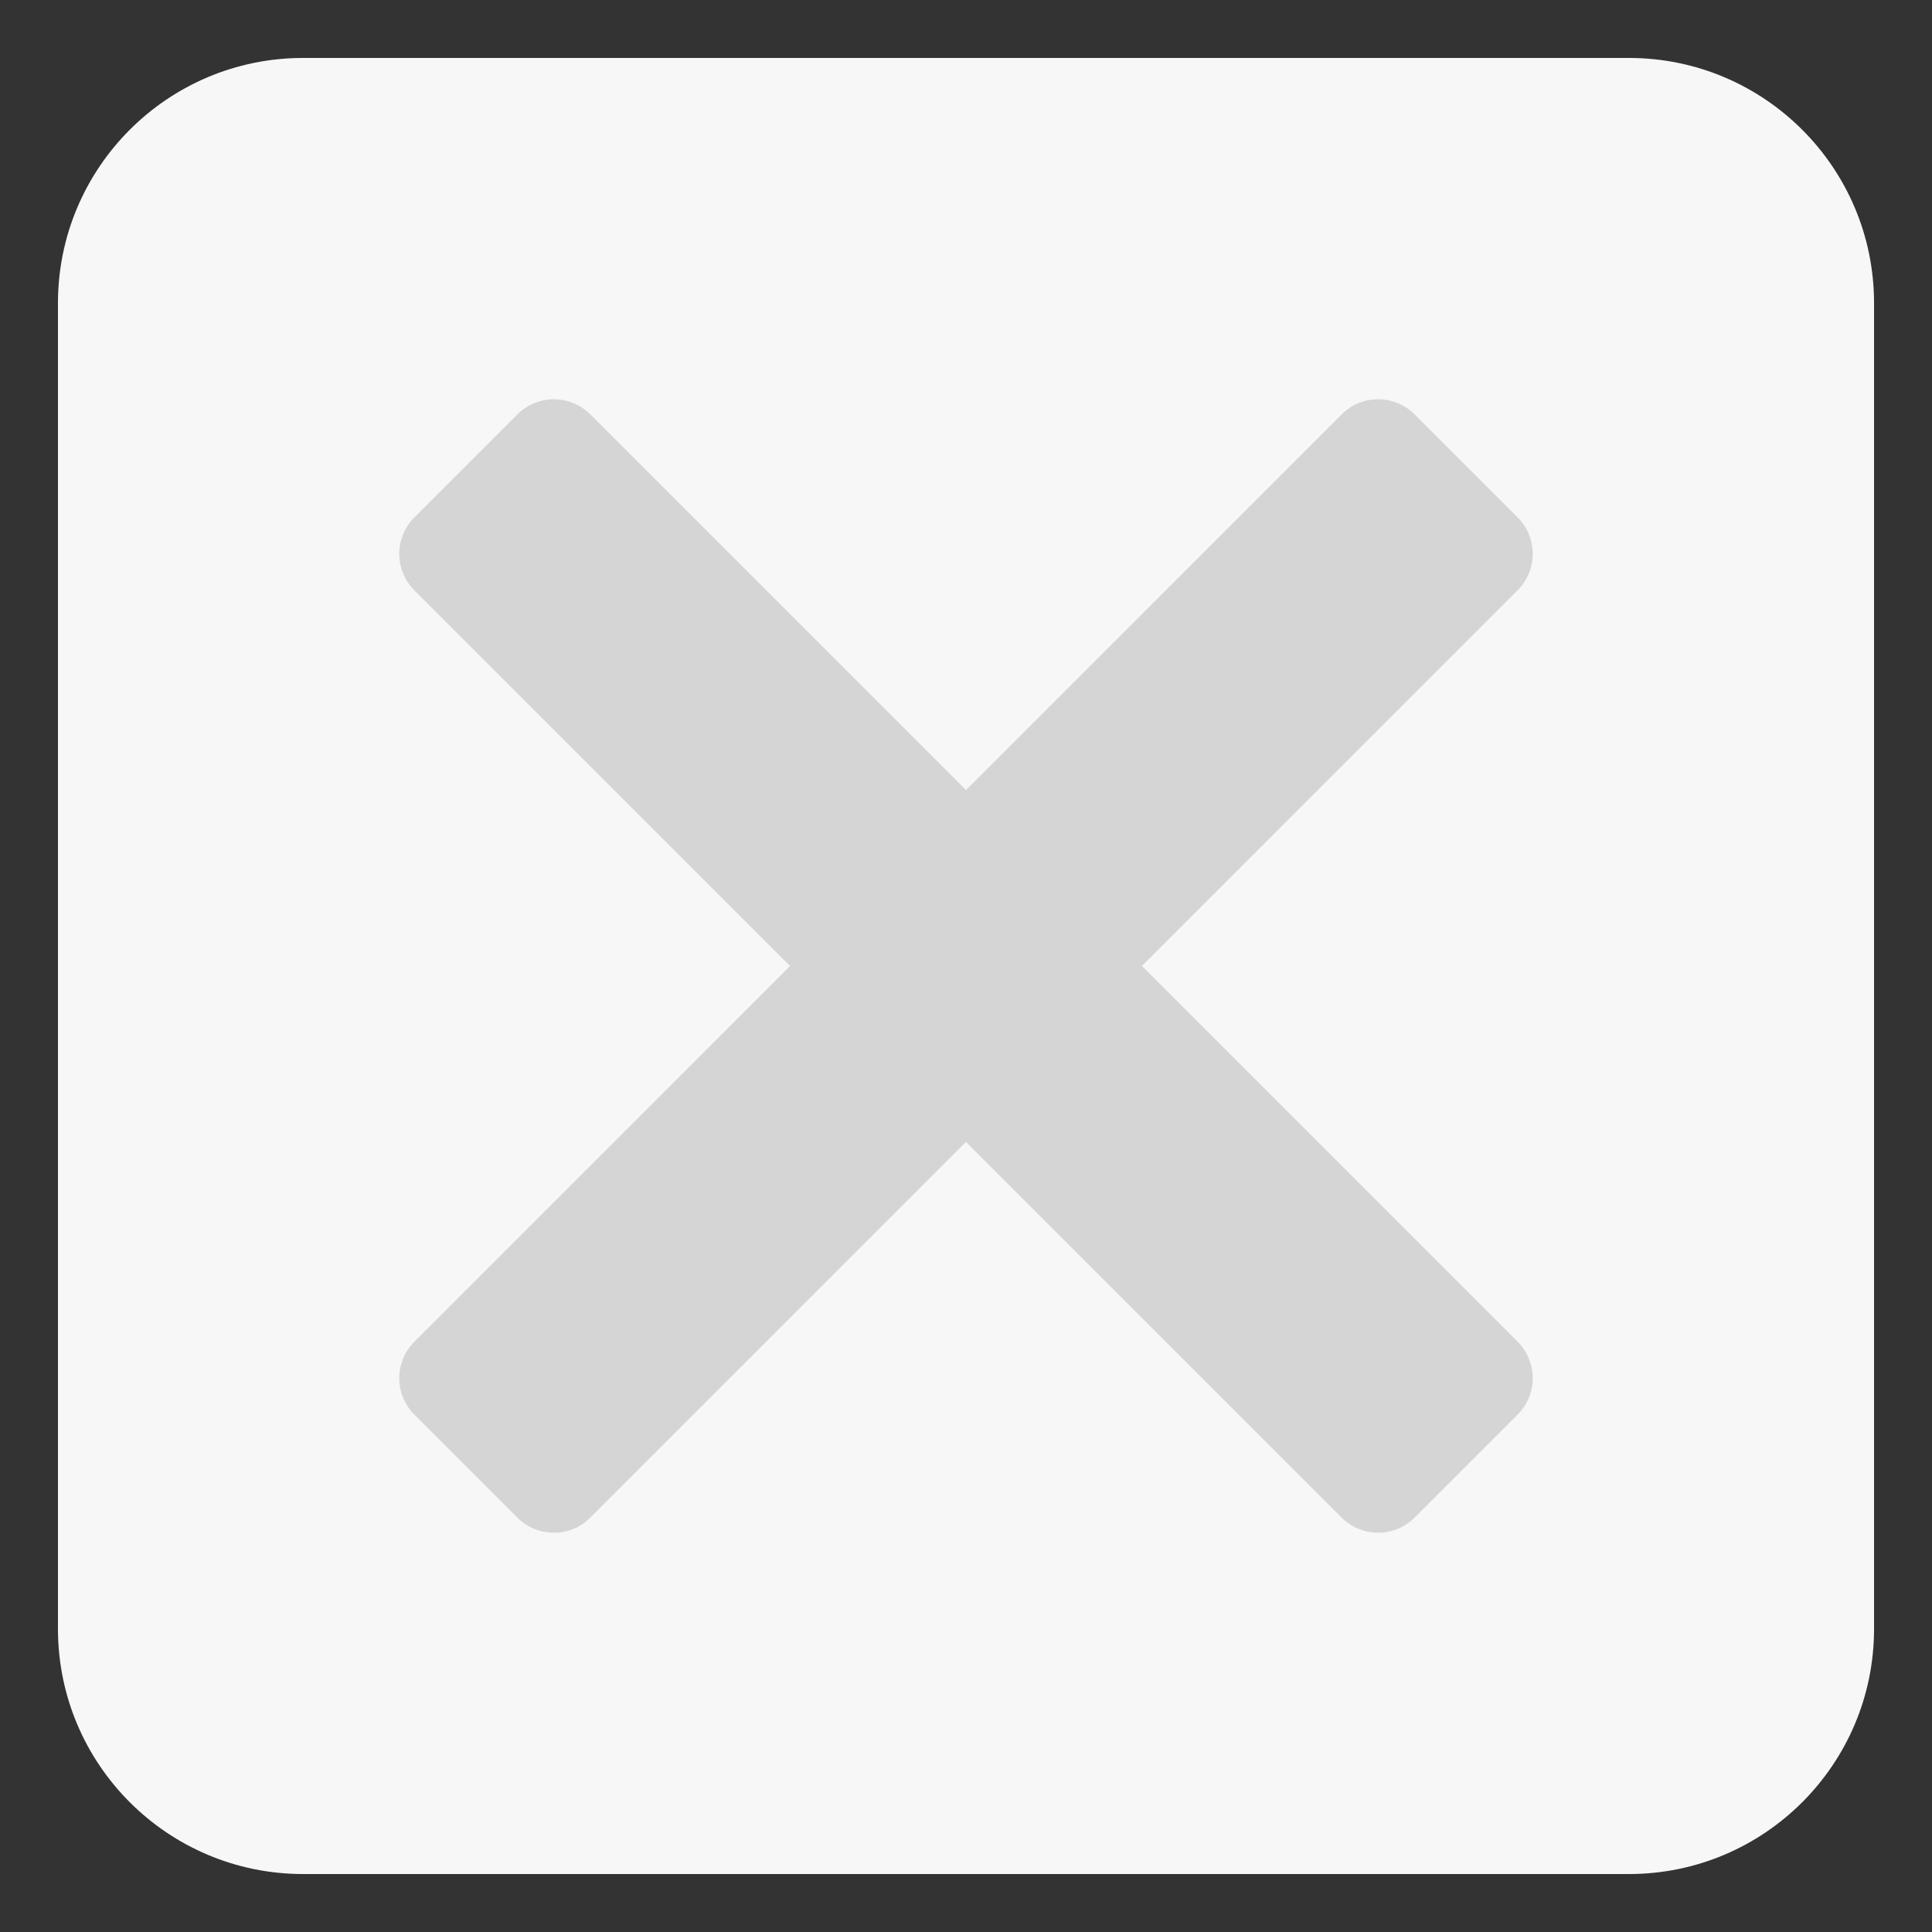 <?xml version="1.0"?>
<svg xmlns="http://www.w3.org/2000/svg" xmlns:xlink="http://www.w3.org/1999/xlink" version="1.1" viewBox="0 0 224 224" width="90px" height="90px"><rect x="0" y="0" width="224" height="224" fill="#333333" stroke="none"/><g fill="none" fill-rule="nonzero" stroke="none" stroke-width="1" stroke-linecap="butt" stroke-linejoin="miter" stroke-miterlimit="10" stroke-dasharray="" stroke-dashoffset="0" font-family="none" font-weight="none" font-size="none" text-anchor="none" style="mix-blend-mode: normal"><path d="M0,224v-224h224v224z" fill="none"/><path d="M35.146,217.28c-15.699,0 -28.426,-12.727 -28.426,-28.426v-153.709c0,-15.699 12.727,-28.426 28.426,-28.426h153.709c15.699,0 28.426,12.727 28.426,28.426v153.709c0,15.699 -12.727,28.426 -28.426,28.426z" fill="#f7f7f7"/><g id="original-icon" fill="#d5d5d5"><path d="M64.213,46.293c-1.528,0 -3.059,0.582 -4.223,1.75l-11.947,11.947c-2.336,2.336 -2.336,6.117 0,8.447l43.563,43.563l-43.563,43.563c-2.336,2.336 -2.336,6.117 0,8.447l11.947,11.947c2.336,2.336 6.117,2.336 8.447,0l43.563,-43.563l43.563,43.563c2.33,2.336 6.117,2.336 8.447,0l11.947,-11.947c2.336,-2.336 2.336,-6.117 0,-8.447l-43.563,-43.563l43.563,-43.563c2.336,-2.33 2.336,-6.117 0,-8.447l-11.947,-11.947c-2.336,-2.336 -6.117,-2.336 -8.447,0l-43.563,43.563l-43.563,-43.563c-1.168,-1.168 -2.695,-1.75 -4.223,-1.75z"/></g></g></svg>
